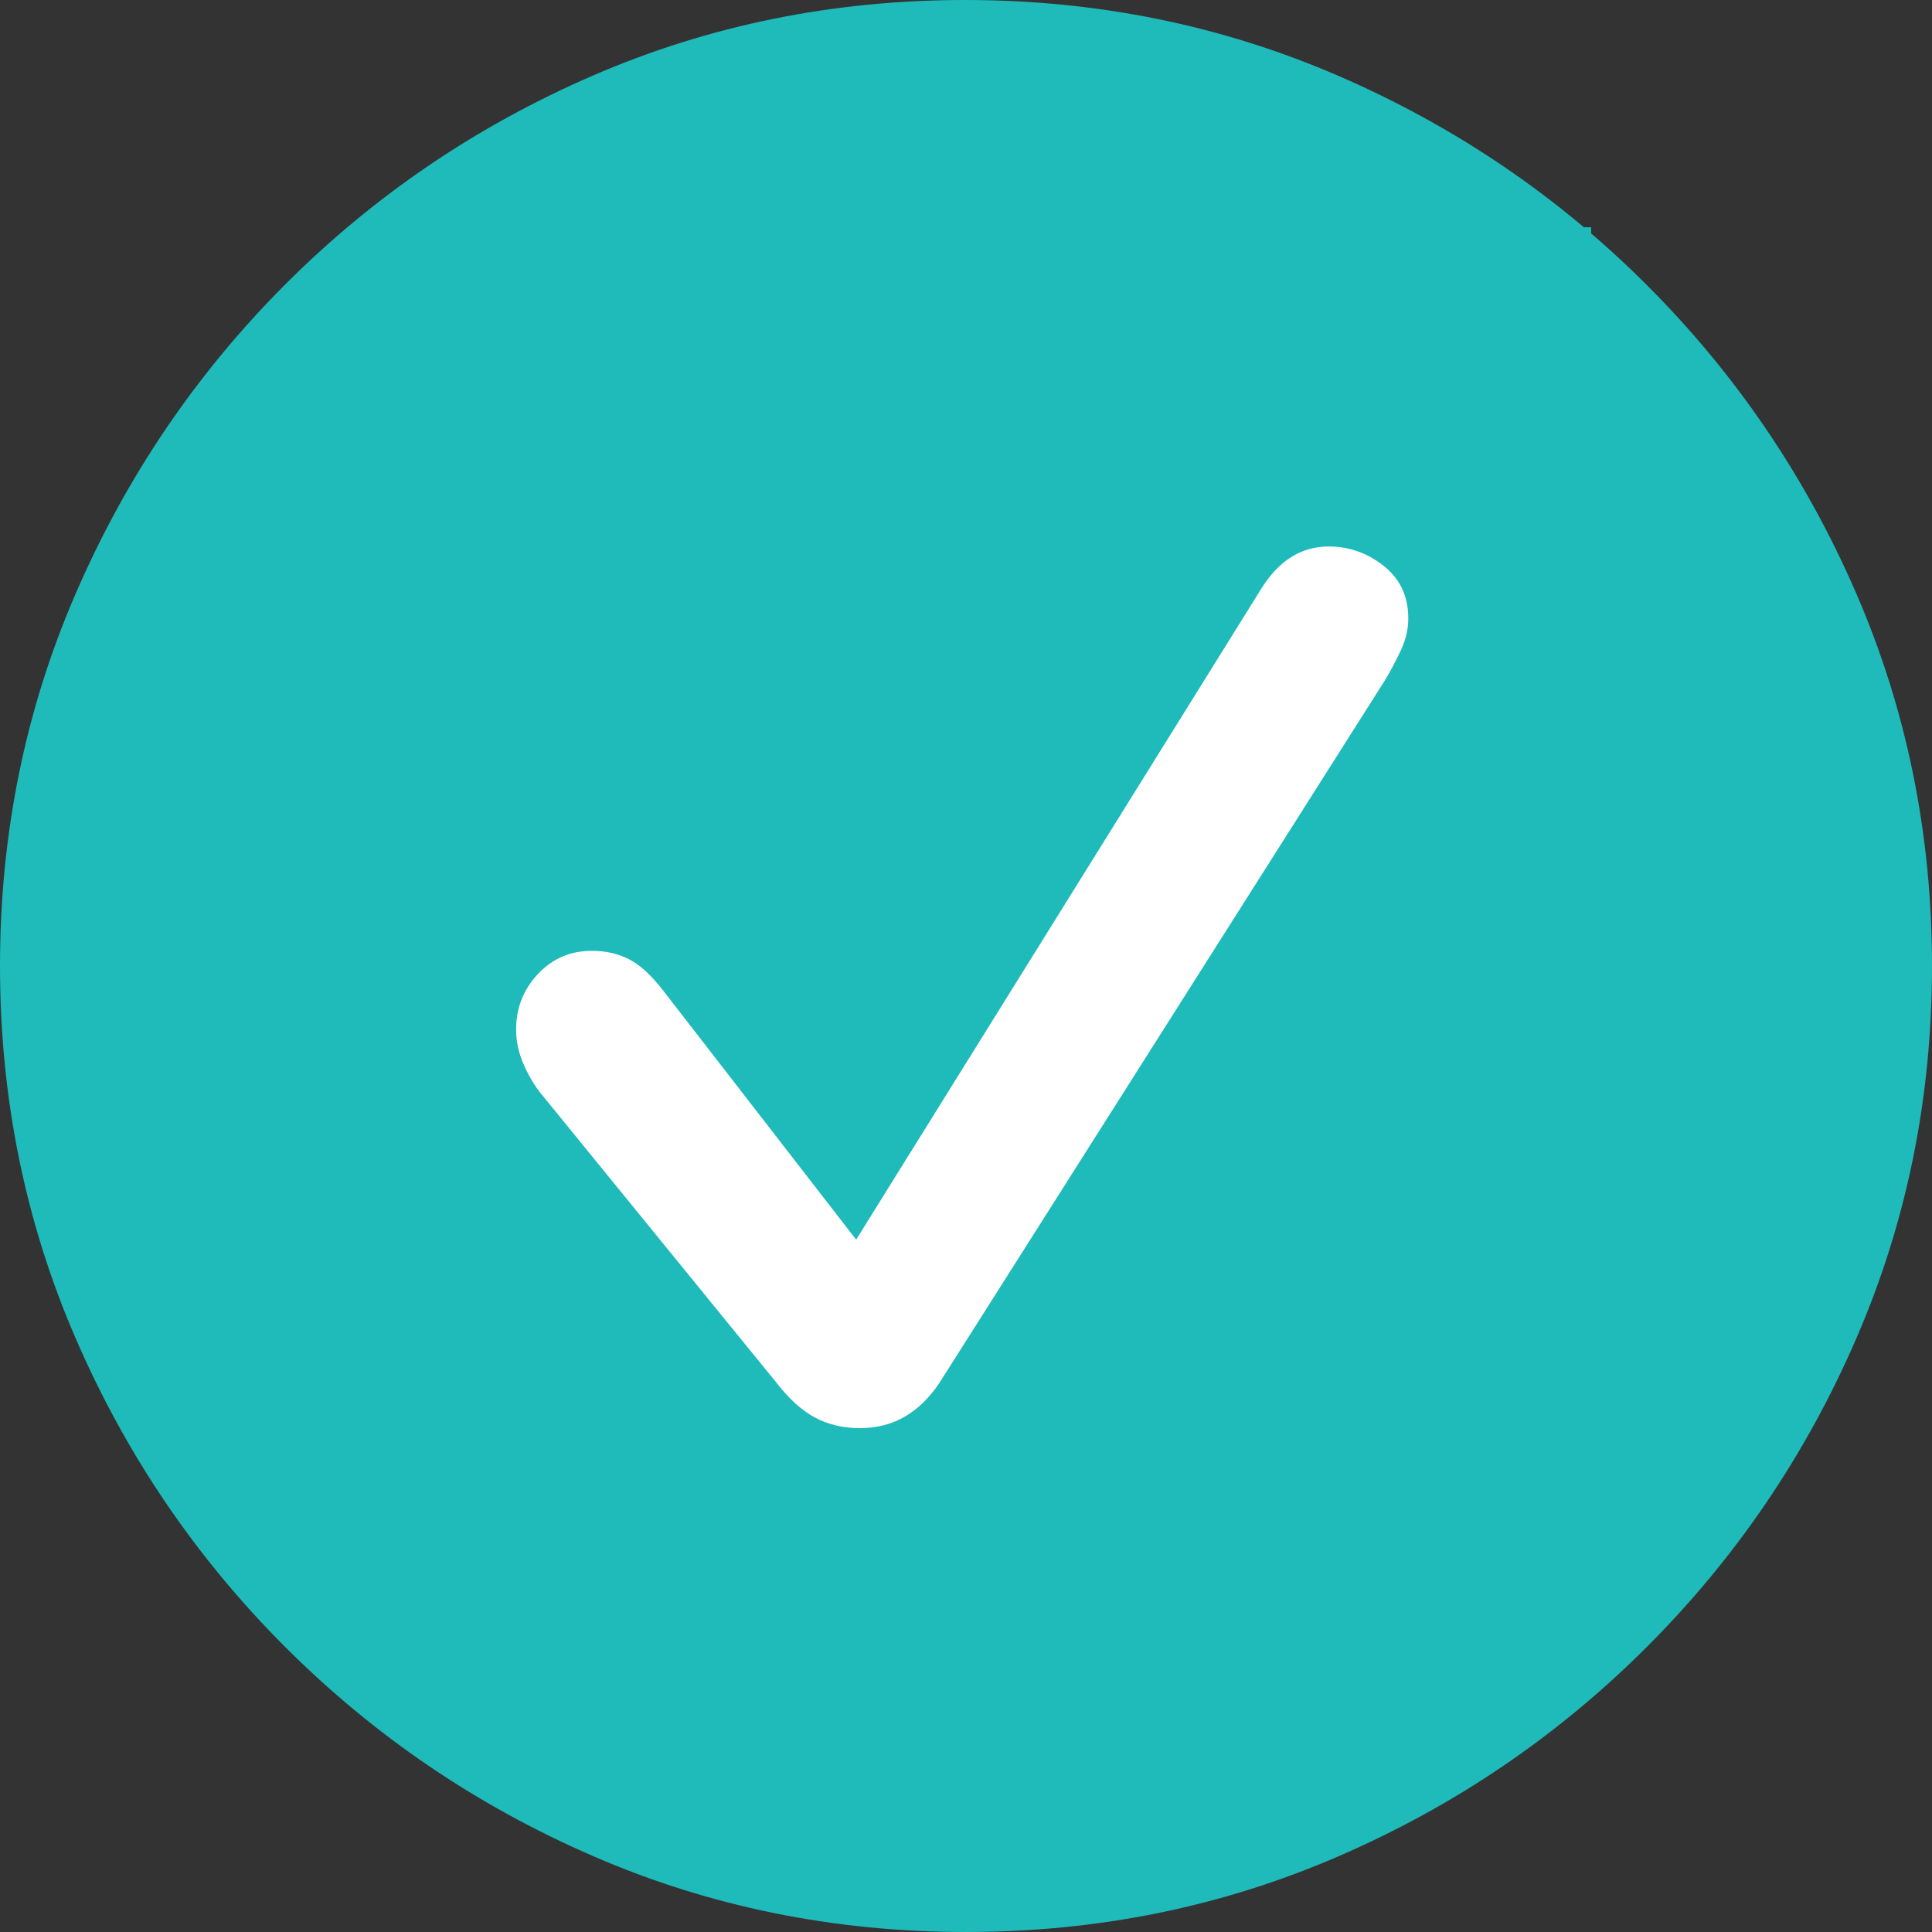 <?xml version="1.0" encoding="UTF-8"?>
<svg width="14px" height="14px" viewBox="0 0 14 14" version="1.1" xmlns="http://www.w3.org/2000/svg" xmlns:xlink="http://www.w3.org/1999/xlink">
    <rect x="0" y="0" width="14" height="14" fill="#333333" stroke="none"/>
    <title>􀁣@3x</title>
    <g id="Host-prop" stroke="none" stroke-width="1" fill="none" fill-rule="evenodd">
        <g id="Host-rooms-Add-details" transform="translate(-339, -729)" fill-rule="nonzero">
            <g id="Group-21" transform="translate(336, 168)">
                <g id="Group-22" transform="translate(3, 514)">
                    <g id="Group-20" transform="translate(0, 46)">
                        <g id="􀁣" transform="translate(0, 1)">
                            <path d="M7,14 C7.956,14 8.856,13.817 9.7,13.451 C10.545,13.085 11.289,12.579 11.934,11.934 C12.579,11.289 13.085,10.545 13.451,9.7 C13.817,8.856 14,7.956 14,7 C14,6.044 13.817,5.144 13.451,4.3 C13.085,3.455 12.579,2.711 11.934,2.066 C11.289,1.421 10.543,0.915 9.697,0.549 C8.851,0.183 7.949,0 6.993,0 C6.037,0 5.137,0.183 4.293,0.549 C3.449,0.915 2.705,1.421 2.062,2.066 C1.419,2.711 0.915,3.455 0.549,4.3 C0.183,5.144 0,6.044 0,7 C0,7.956 0.183,8.856 0.549,9.7 C0.915,10.545 1.421,11.289 2.066,11.934 C2.711,12.579 3.455,13.085 4.3,13.451 C5.144,13.817 6.044,14 7,14 Z" id="Shape" fill="#1EBBBA"></path>
                            <rect id="Rectangle" fill="#1EBBBA" x="4.118" y="1.647" width="7.412" height="9.882"></rect>
                            <path d="M6.231,10.349 C6.112,10.349 6.005,10.324 5.909,10.274 C5.813,10.223 5.719,10.139 5.627,10.02 L3.905,7.906 C3.855,7.837 3.815,7.765 3.785,7.69 C3.755,7.614 3.74,7.538 3.74,7.46 C3.74,7.304 3.793,7.17 3.898,7.058 C4.003,6.946 4.134,6.89 4.289,6.89 C4.39,6.89 4.48,6.911 4.56,6.952 C4.64,6.993 4.724,7.071 4.811,7.185 L6.204,8.983 L9.134,4.275 C9.262,4.065 9.427,3.96 9.628,3.96 C9.775,3.96 9.908,4.007 10.026,4.1 C10.145,4.194 10.205,4.321 10.205,4.481 C10.205,4.559 10.187,4.637 10.15,4.715 C10.113,4.792 10.075,4.866 10.033,4.934 L6.808,10.02 C6.735,10.129 6.65,10.212 6.554,10.267 C6.458,10.322 6.35,10.349 6.231,10.349 Z" id="Path" fill="#FFFFFF"></path>
                        </g>
                    </g>
                </g>
            </g>
        </g>
    </g>
</svg>